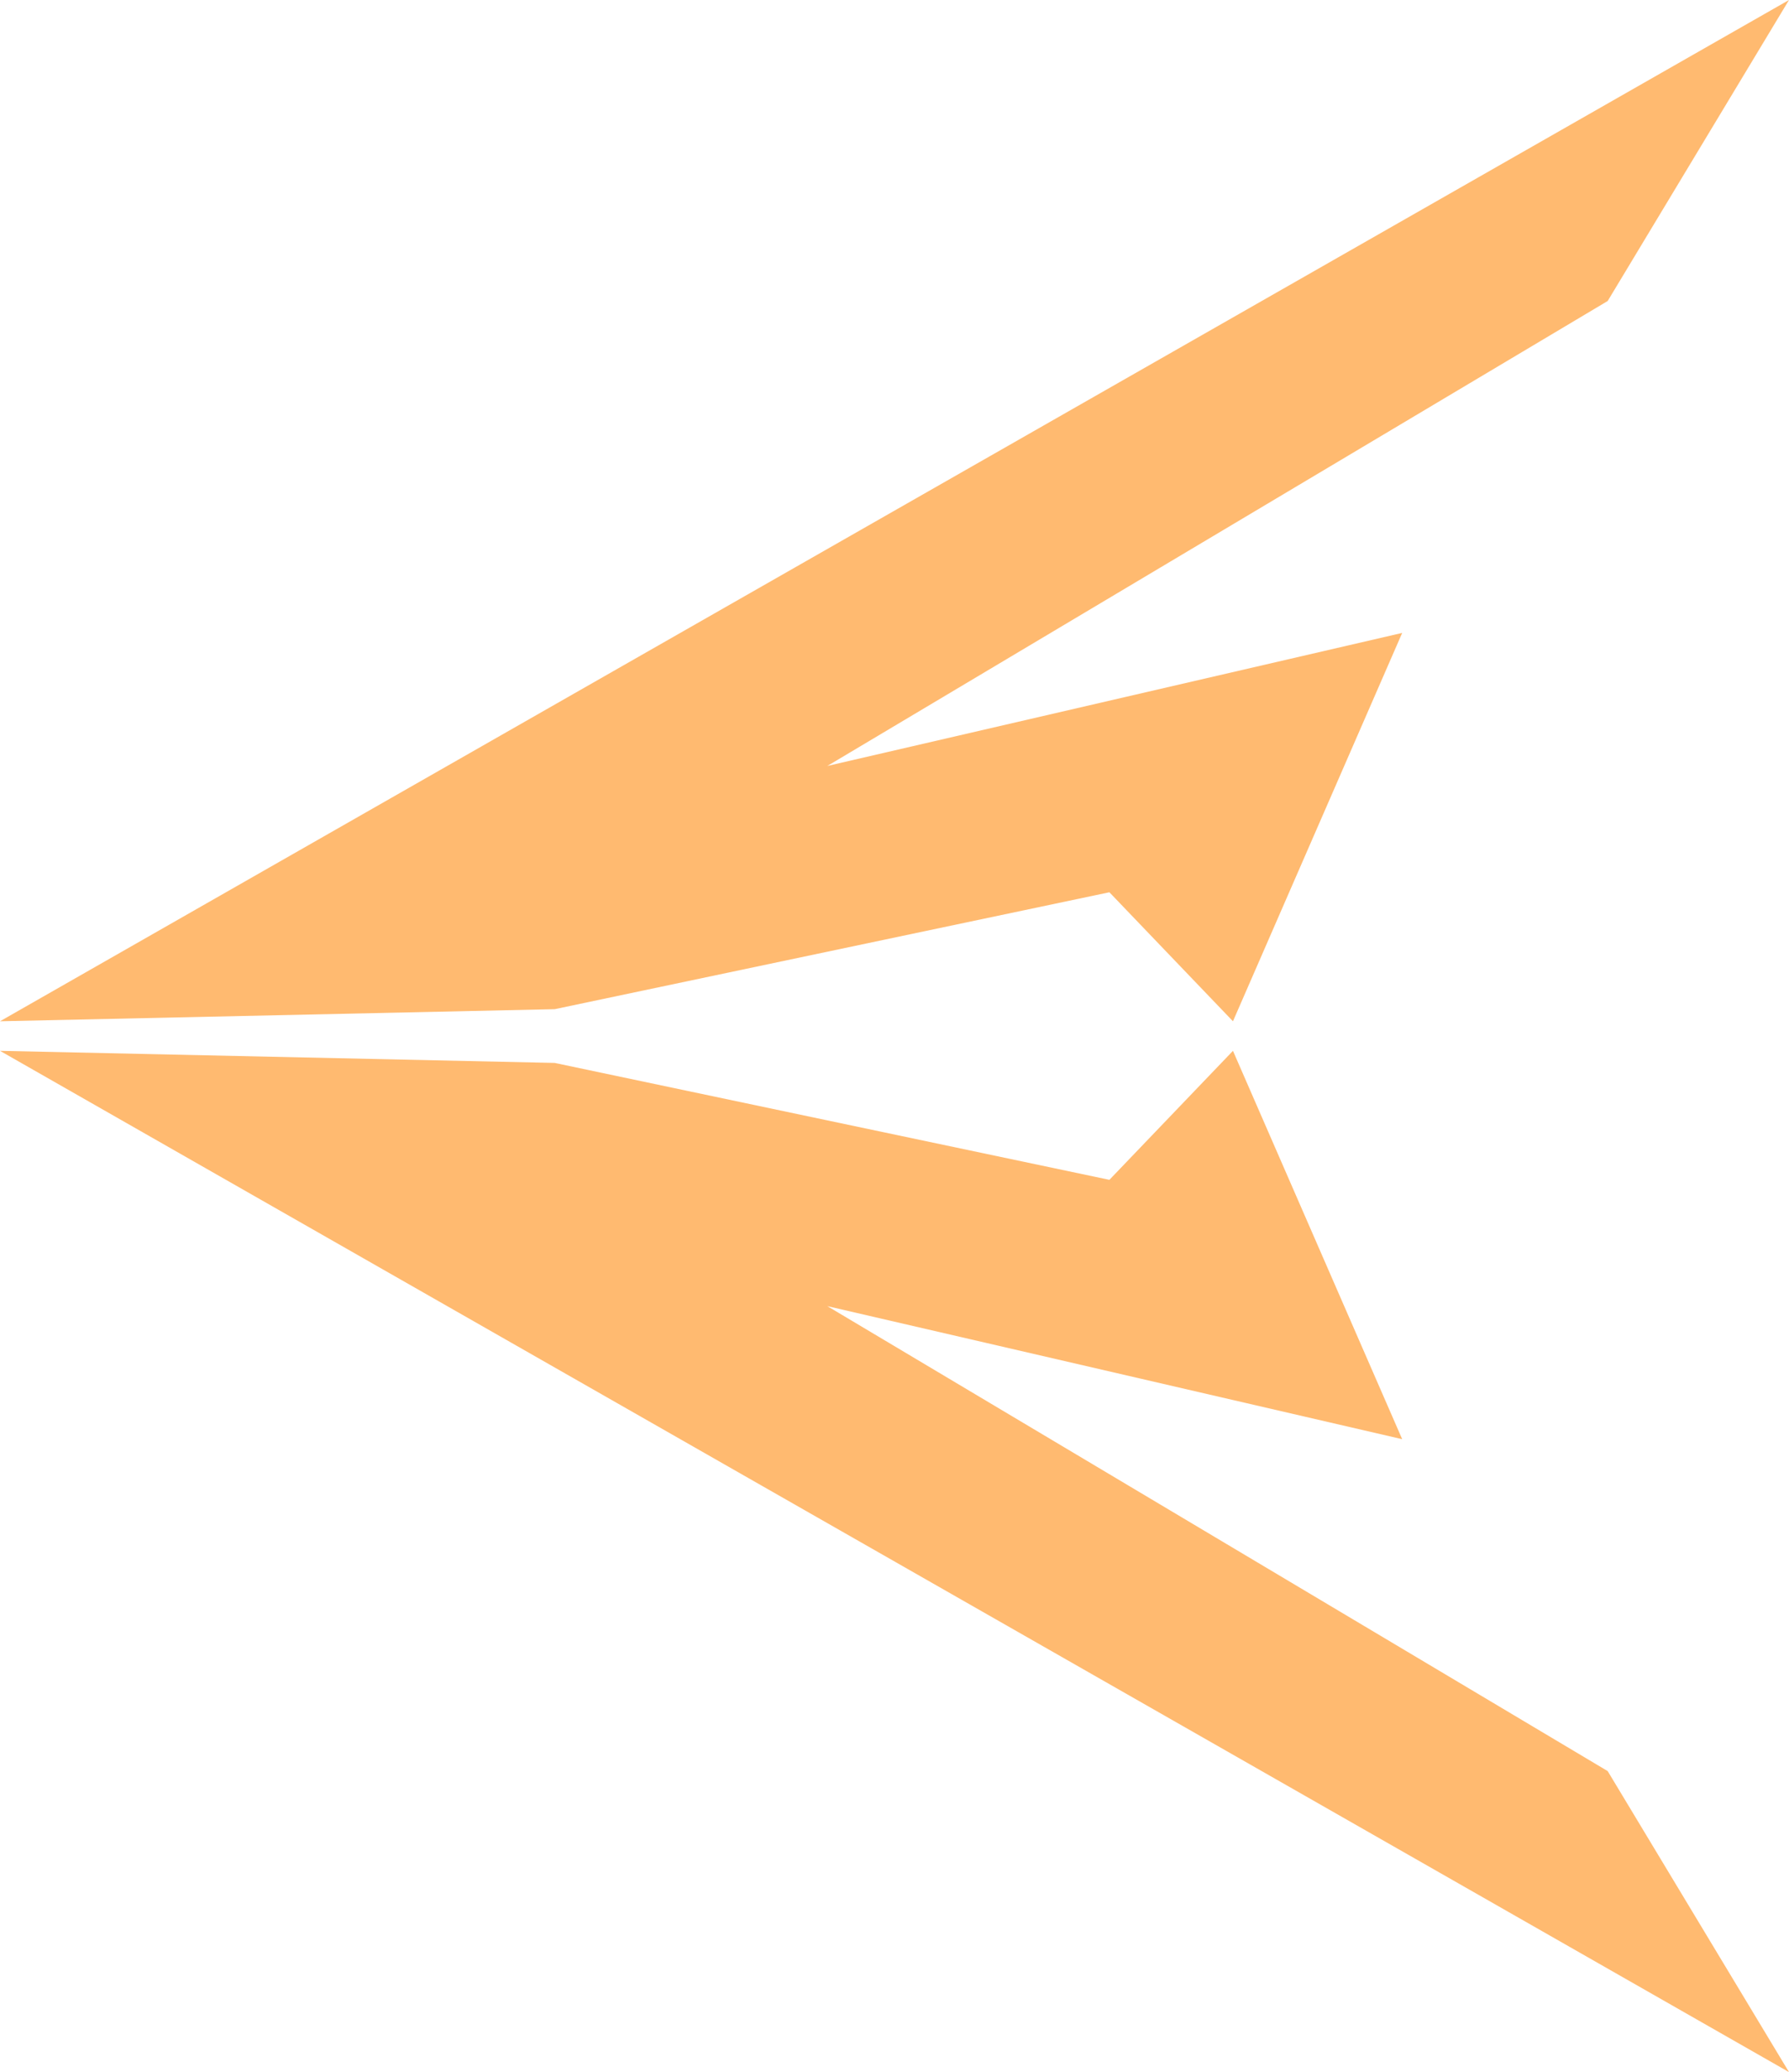 <svg width="666" height="771" fill="none" xmlns="http://www.w3.org/2000/svg"><path d="M666 771L0 391l206.5 4.5L413 439l46-48 63 144.5L308 486l290.5 173L666 771zm0-771L0 380l206.5-4.5L413 332l46 48 63-144.5L308 285l290.5-173L666 0z" fill="#ffba70"/></svg>